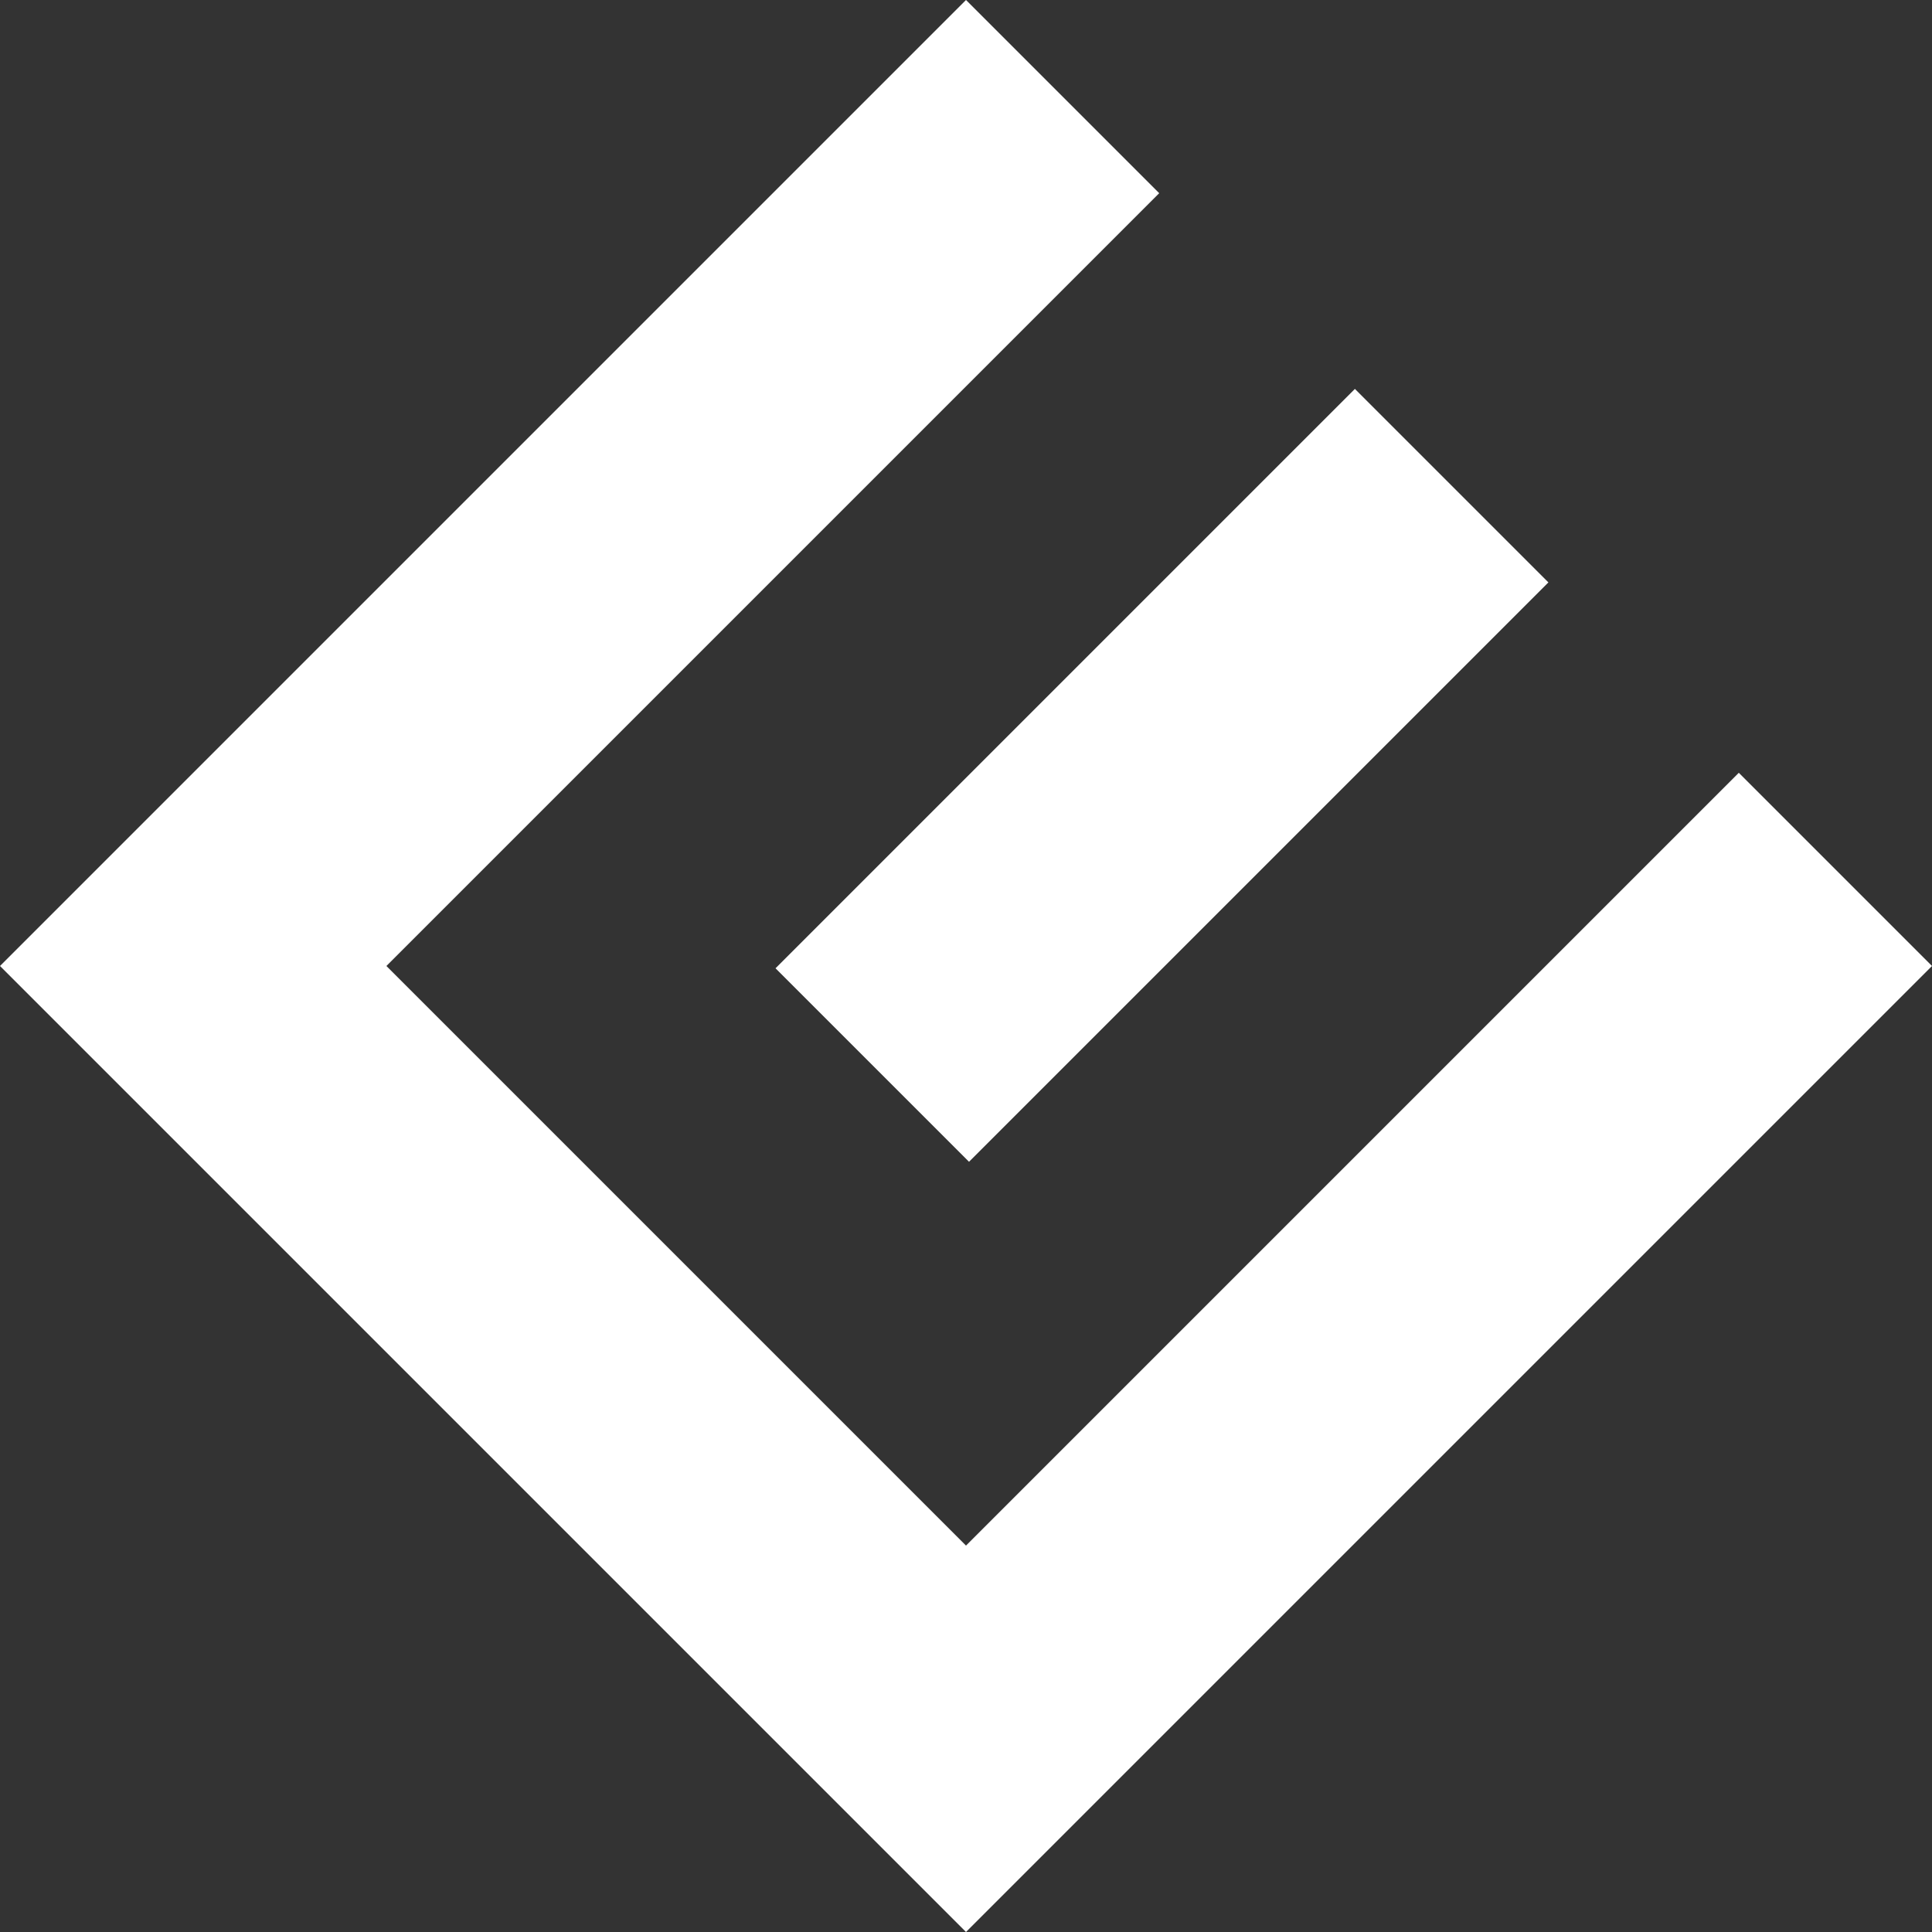 <?xml version="1.0" encoding="utf-8"?>
<!-- Generator: Adobe Illustrator 19.0.0, SVG Export Plug-In . SVG Version: 6.00 Build 0)  -->
<svg version="1.1" id="レイヤー_1" xmlns="http://www.w3.org/2000/svg" xmlns:xlink="http://www.w3.org/1999/xlink" x="0px"
	 y="0px" viewBox="0 0 120 120" style="enable-background:new 0 0 120 120;" xml:space="preserve">
<rect x="0" y="0" width="120" height="120" fill="#333333" stroke="none"/>
<style type="text/css">
	.st0{fill:#FFFFFF;}
</style>
<polygon id="XMLID_29_" class="st0" points="60,120 120,60 108,48 60,96 24,60 72,12 60,0 0,60 "/>
<rect id="XMLID_28_" x="63.6" y="22.7" transform="matrix(-0.707 -0.707 0.707 -0.707 89.104 133.175)" class="st0" width="17" height="50.9"/>
</svg>
